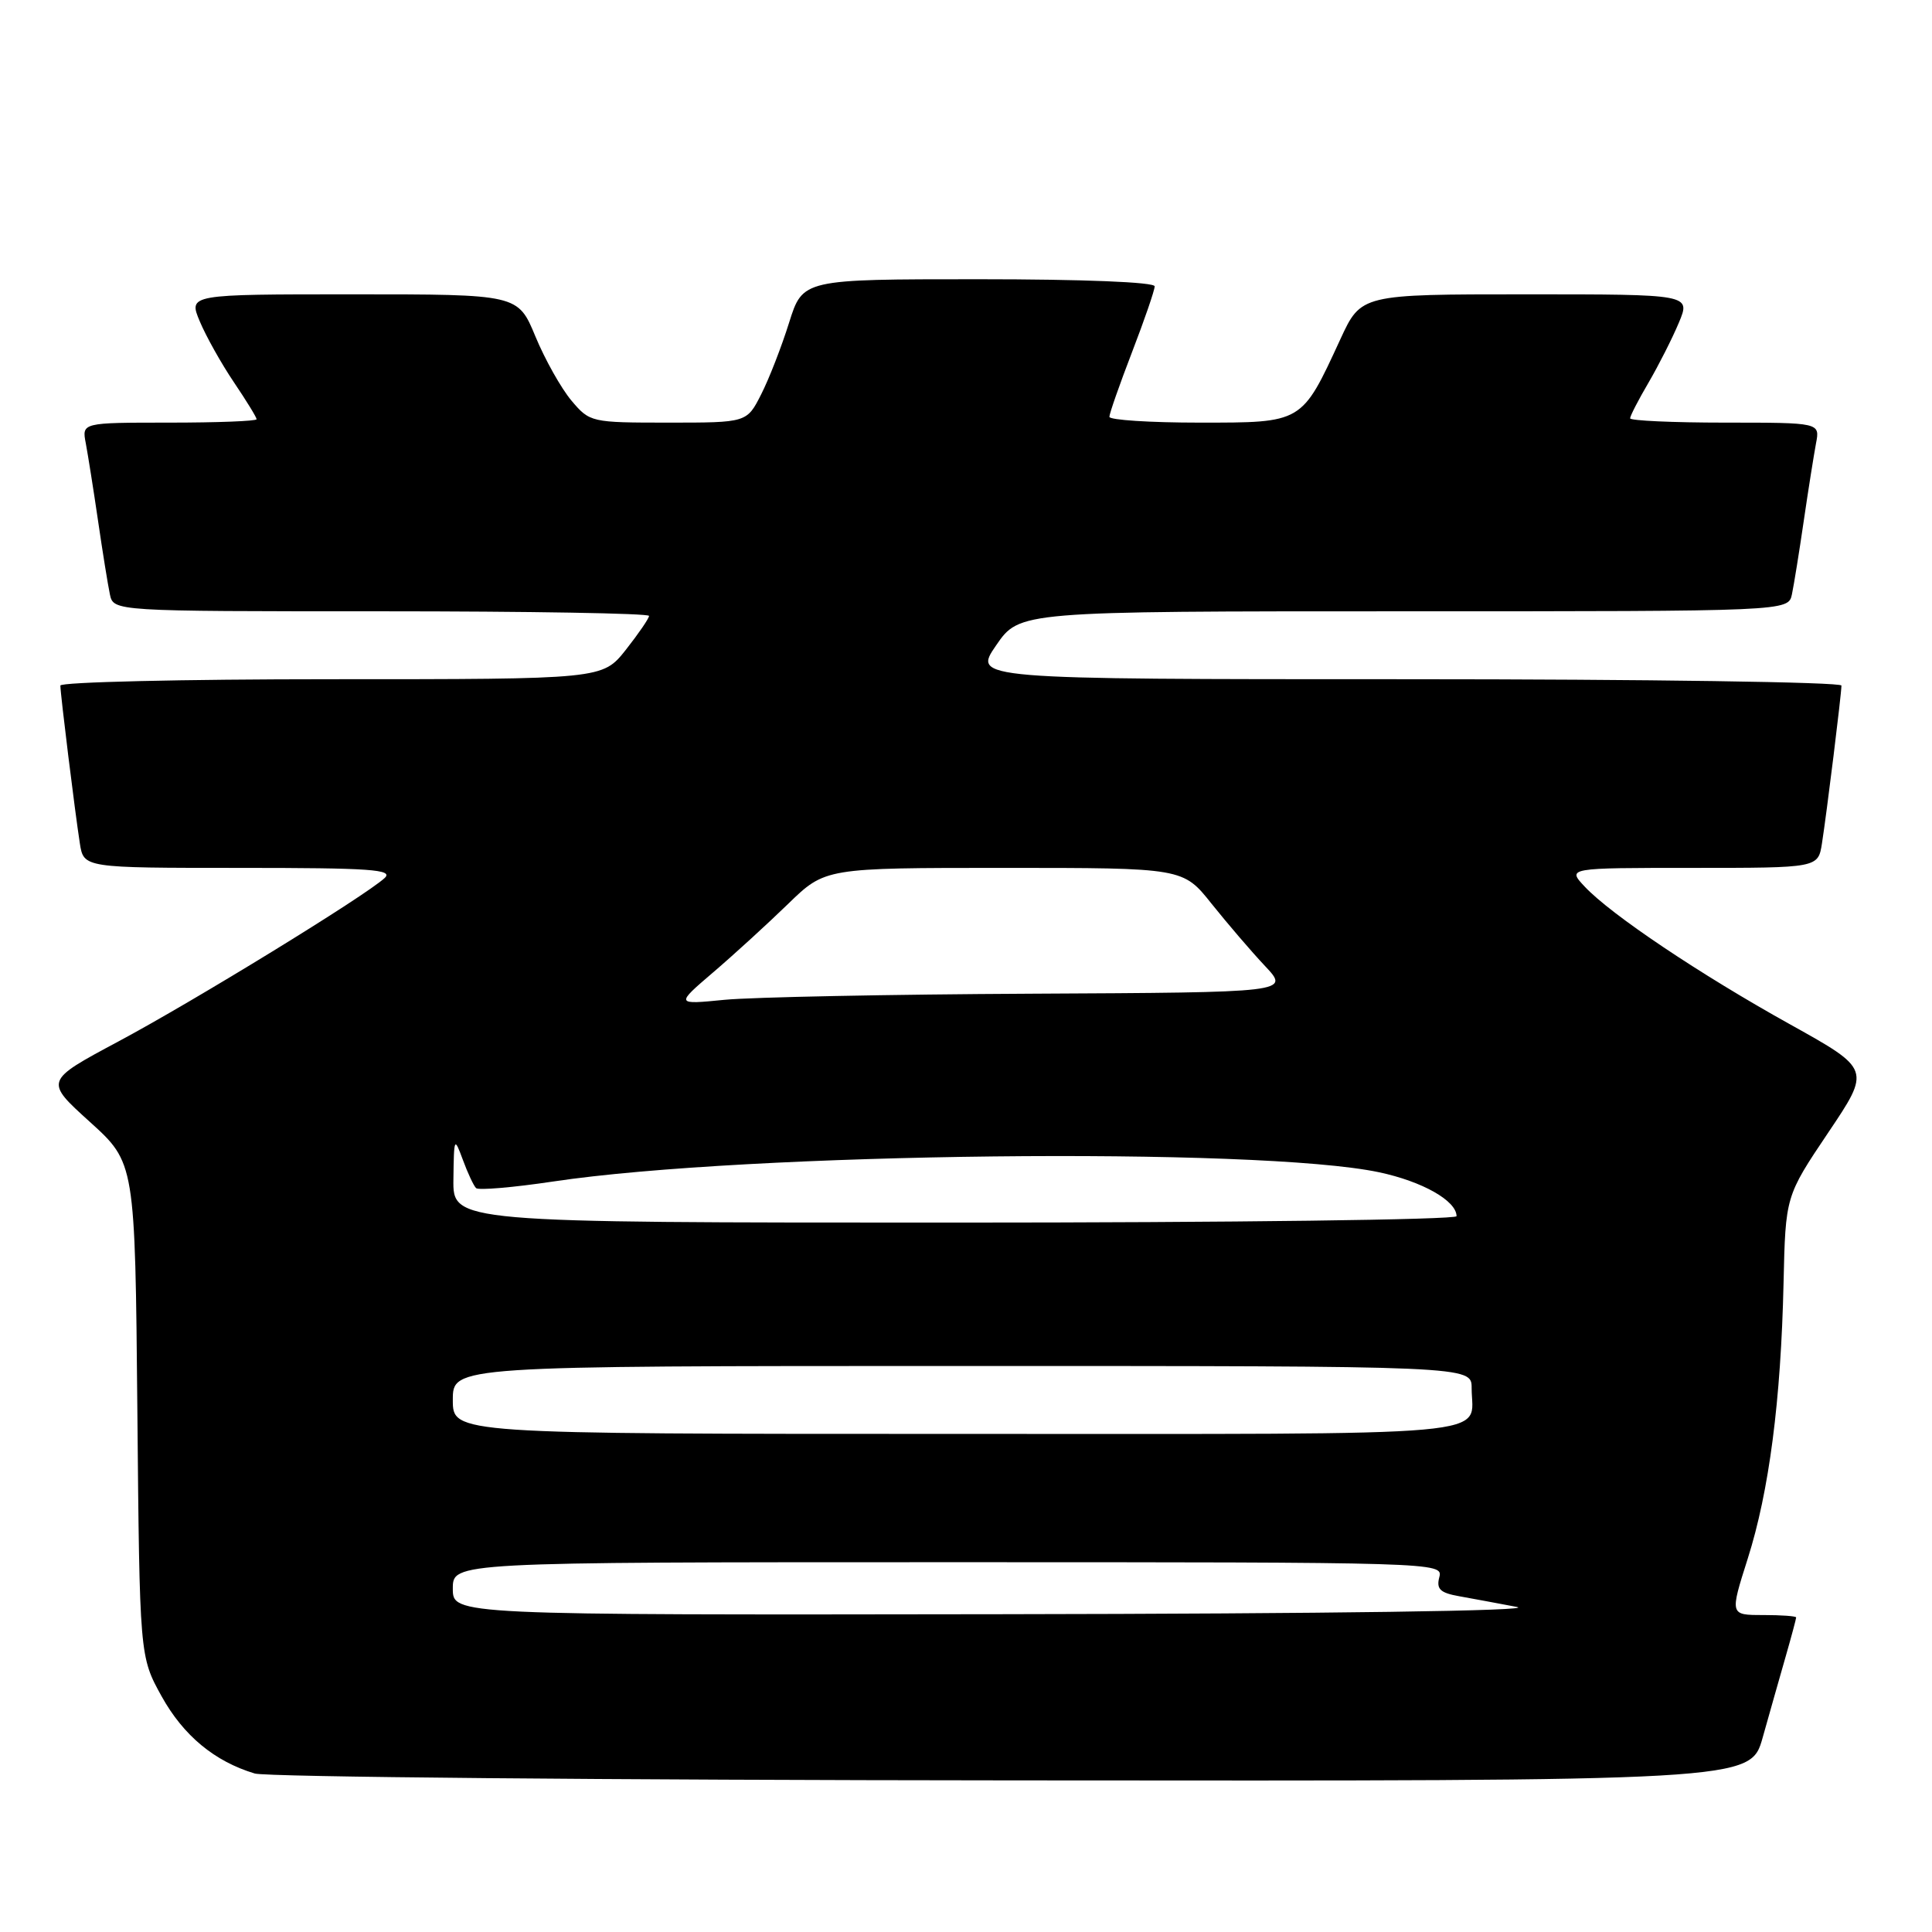 <?xml version="1.0" encoding="UTF-8" standalone="no"?>
<!DOCTYPE svg PUBLIC "-//W3C//DTD SVG 1.1//EN" "http://www.w3.org/Graphics/SVG/1.1/DTD/svg11.dtd" >
<svg xmlns="http://www.w3.org/2000/svg" xmlns:xlink="http://www.w3.org/1999/xlink" version="1.1" viewBox="0 0 256 256">
 <g >
 <path fill="currentColor"
d=" M 233.56 230.25 C 234.45 227.09 235.81 222.28 236.59 219.57 C 237.37 216.86 238.00 214.49 238.00 214.32 C 238.00 214.14 236.02 214.00 233.61 214.00 C 229.21 214.00 229.21 214.00 231.58 206.54 C 234.42 197.61 235.98 185.59 236.33 170.00 C 236.59 158.50 236.59 158.50 242.24 150.09 C 247.89 141.69 247.89 141.69 237.26 135.77 C 225.27 129.11 213.47 121.20 209.99 117.49 C 207.65 115.00 207.65 115.00 224.28 115.00 C 240.91 115.00 240.91 115.00 241.42 111.75 C 242.06 107.65 244.00 91.96 244.00 90.84 C 244.00 90.38 218.10 90.00 186.45 90.00 C 128.90 90.00 128.90 90.00 132.00 85.50 C 135.10 81.00 135.10 81.00 186.03 81.00 C 236.96 81.00 236.96 81.00 237.44 78.75 C 237.70 77.51 238.41 73.12 239.01 69.00 C 239.61 64.88 240.35 60.26 240.63 58.75 C 241.16 56.00 241.16 56.00 228.58 56.00 C 221.66 56.00 216.00 55.74 216.00 55.43 C 216.00 55.11 217.10 52.98 218.45 50.68 C 219.79 48.38 221.60 44.81 222.46 42.75 C 224.03 39.00 224.03 39.00 202.19 39.00 C 180.35 39.00 180.35 39.00 177.60 44.96 C 172.45 56.12 172.65 56.00 158.93 56.00 C 152.37 56.00 147.00 55.65 147.00 55.23 C 147.00 54.80 148.35 50.95 150.00 46.66 C 151.65 42.38 153.00 38.45 153.00 37.94 C 153.00 37.38 143.50 37.00 129.68 37.00 C 106.37 37.00 106.37 37.00 104.56 42.75 C 103.57 45.91 101.91 50.19 100.86 52.25 C 98.96 56.00 98.96 56.00 88.57 56.00 C 78.31 56.00 78.15 55.96 75.71 53.07 C 74.36 51.46 72.21 47.64 70.94 44.57 C 68.63 39.00 68.63 39.00 46.80 39.00 C 24.97 39.00 24.97 39.00 26.47 42.58 C 27.29 44.54 29.32 48.17 30.98 50.63 C 32.64 53.09 34.00 55.30 34.00 55.55 C 34.00 55.80 28.79 56.00 22.42 56.00 C 10.84 56.00 10.84 56.00 11.37 58.75 C 11.65 60.26 12.39 64.88 12.99 69.00 C 13.59 73.12 14.30 77.51 14.56 78.75 C 15.04 81.00 15.04 81.00 50.52 81.00 C 70.03 81.00 86.00 81.27 86.00 81.61 C 86.00 81.94 84.61 83.96 82.92 86.11 C 79.83 90.00 79.83 90.00 43.92 90.00 C 24.16 90.00 8.00 90.38 8.00 90.84 C 8.00 91.96 9.94 107.65 10.58 111.75 C 11.09 115.00 11.09 115.00 31.76 115.00 C 49.17 115.00 52.20 115.21 50.96 116.35 C 48.38 118.73 25.67 132.67 15.63 138.03 C 5.91 143.23 5.91 143.23 11.90 148.65 C 17.90 154.08 17.90 154.08 18.20 186.79 C 18.50 219.50 18.50 219.50 21.42 224.78 C 24.31 229.98 28.43 233.40 33.76 235.00 C 35.27 235.46 80.47 235.87 134.22 235.91 C 231.94 236.00 231.94 236.00 233.56 230.25 Z  M 60.00 210.50 C 60.00 207.00 60.00 207.00 125.62 207.00 C 190.45 207.00 191.23 207.02 190.72 208.97 C 190.30 210.56 190.82 211.06 193.35 211.51 C 195.08 211.82 198.53 212.46 201.00 212.93 C 203.68 213.44 176.12 213.83 132.75 213.89 C 60.00 214.00 60.00 214.00 60.00 210.50 Z  M 60.00 185.50 C 60.00 181.00 60.00 181.00 127.50 181.00 C 195.00 181.00 195.00 181.00 195.00 183.92 C 195.00 190.50 200.55 190.00 126.89 190.00 C 60.00 190.00 60.00 190.00 60.00 185.50 Z  M 60.08 156.25 C 60.15 150.68 60.19 150.60 61.33 153.68 C 61.97 155.43 62.76 157.11 63.08 157.43 C 63.40 157.74 67.99 157.35 73.27 156.56 C 98.93 152.71 166.74 151.95 182.73 155.33 C 188.48 156.55 193.00 159.11 193.00 161.15 C 193.00 161.62 163.07 162.00 126.50 162.00 C 60.00 162.00 60.00 162.00 60.08 156.25 Z  M 94.50 128.84 C 97.25 126.49 101.71 122.41 104.42 119.78 C 109.34 115.00 109.34 115.00 133.05 115.00 C 156.76 115.00 156.76 115.00 160.54 119.75 C 162.63 122.36 165.81 126.08 167.62 128.00 C 170.91 131.50 170.91 131.50 136.71 131.67 C 117.89 131.76 99.58 132.13 96.00 132.48 C 89.50 133.12 89.50 133.12 94.50 128.84 Z "/>
</g>
</svg>